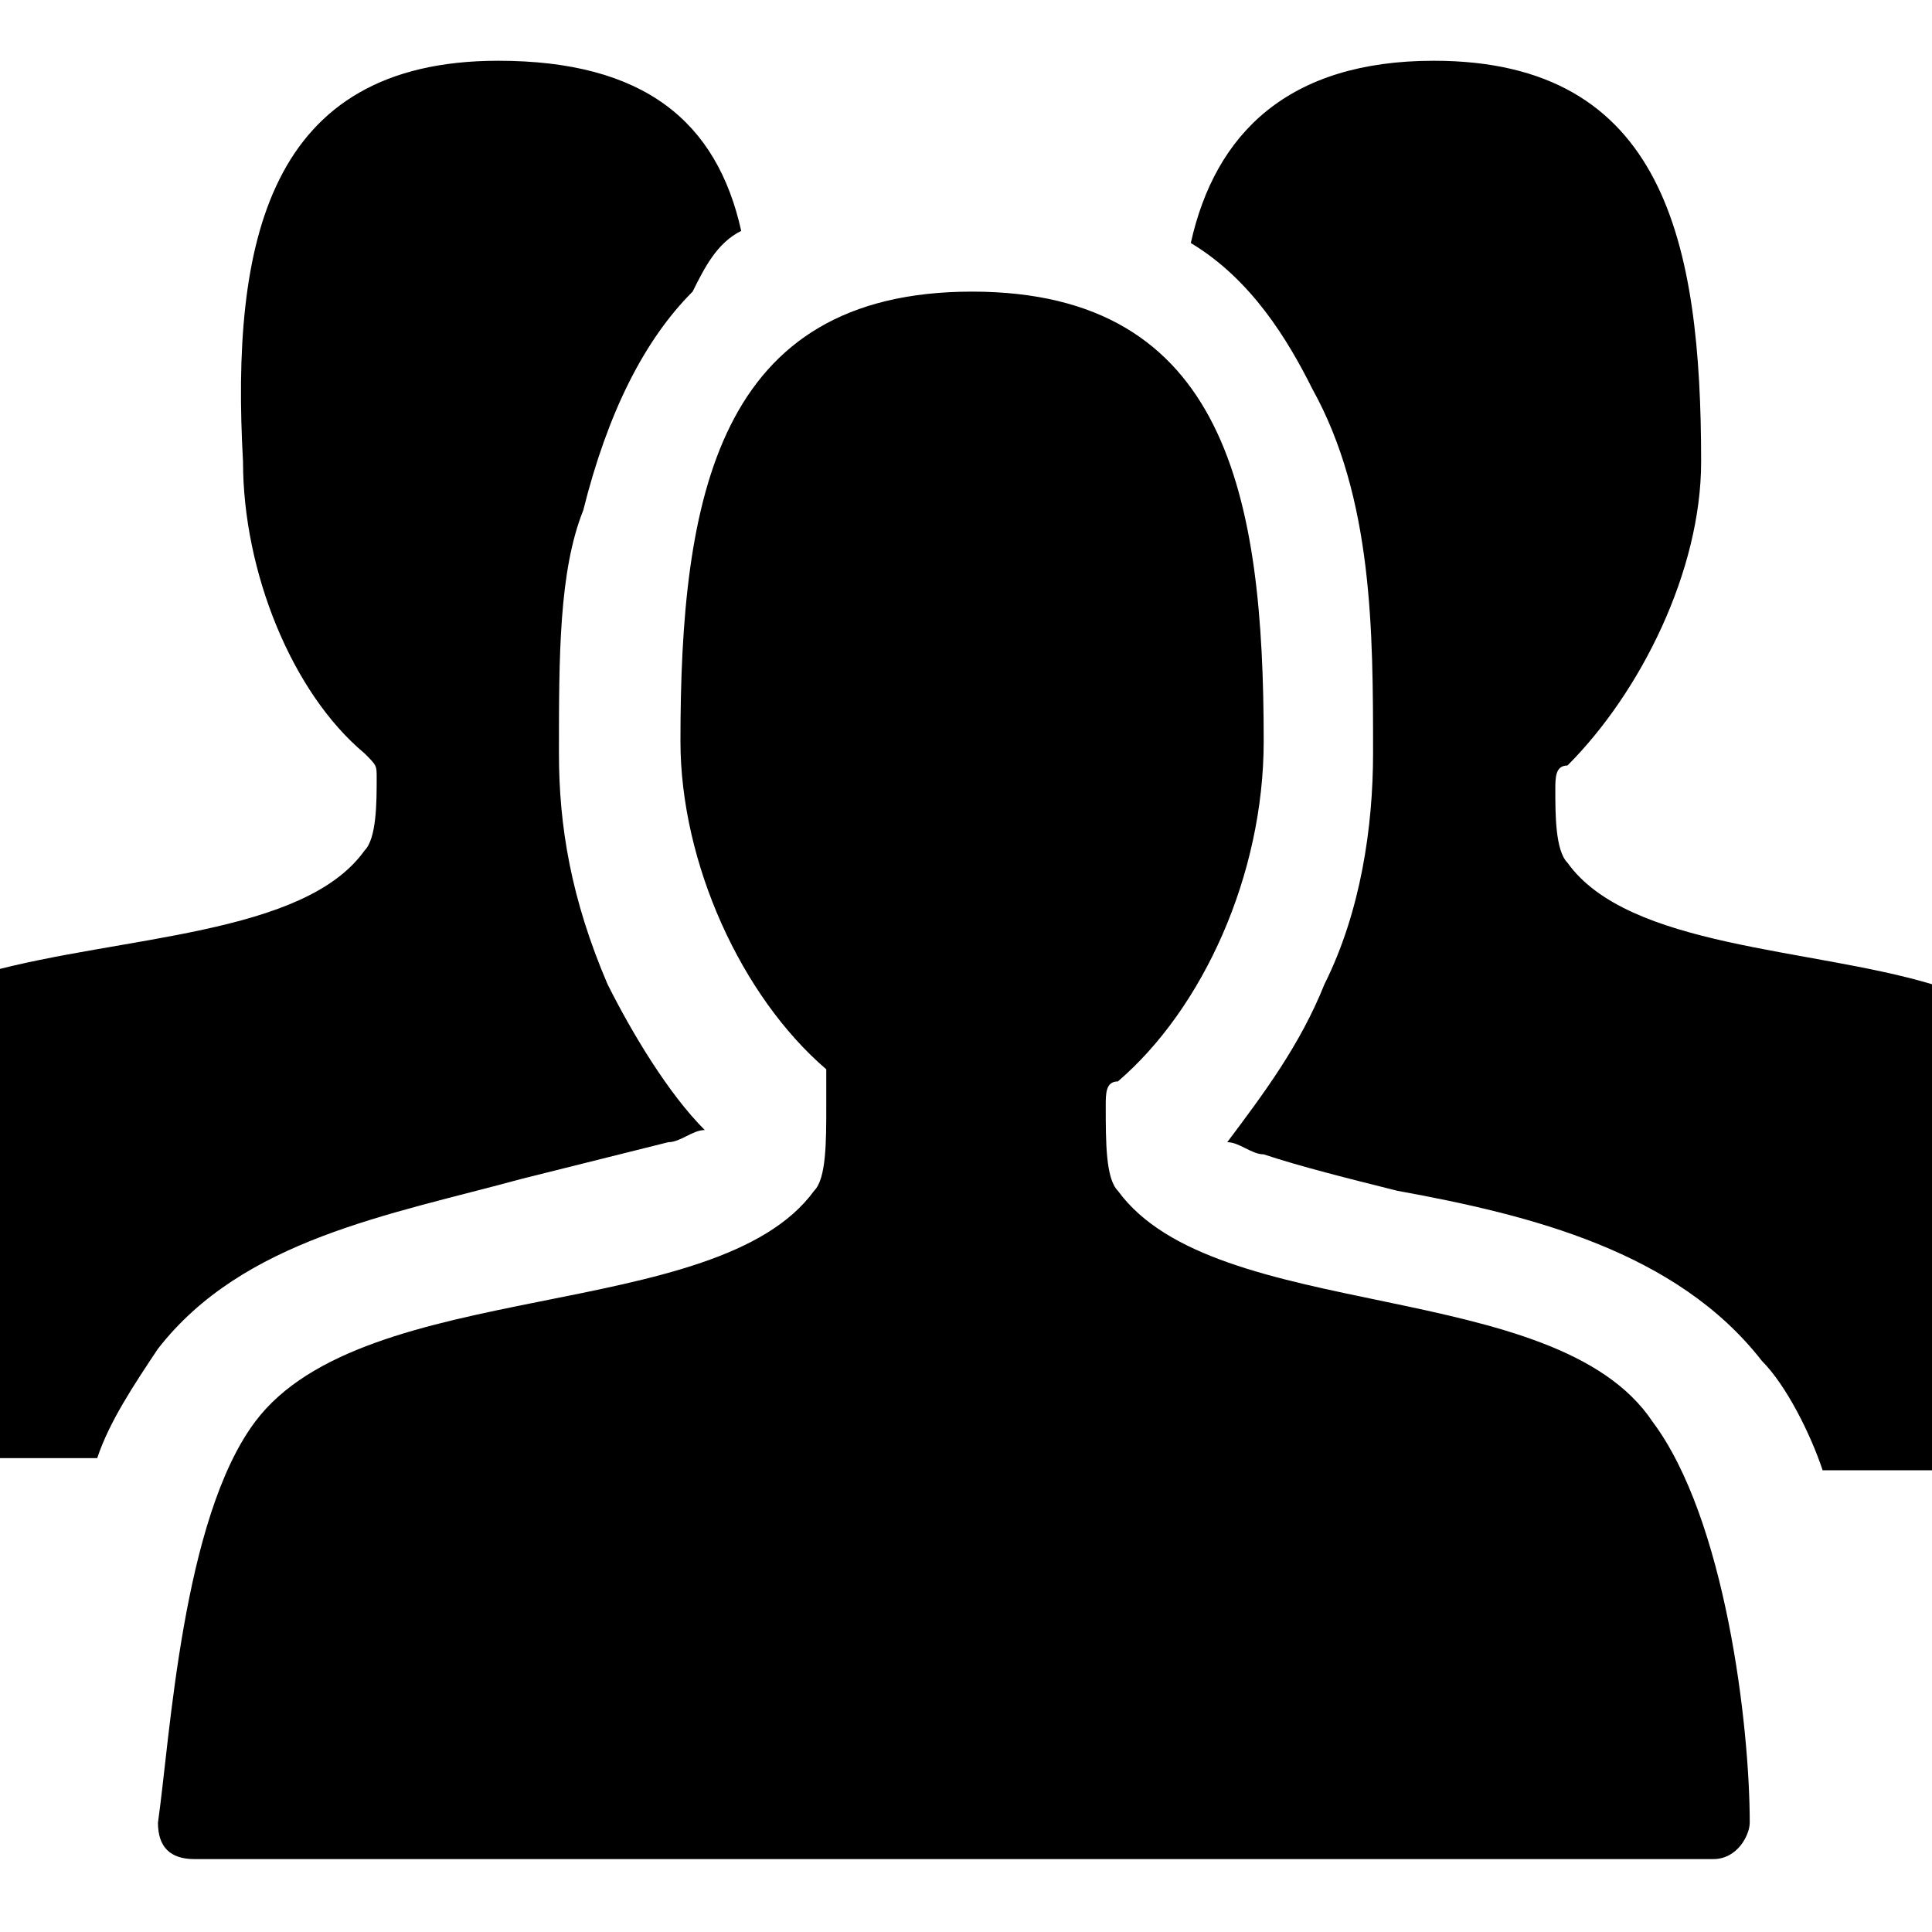 <?xml version="1.0" encoding="utf-8"?>
<!-- Generator: Adobe Illustrator 22.0.0, SVG Export Plug-In . SVG Version: 6.00 Build 0)  -->
<svg version="1.1" id="图层_1" xmlns="http://www.w3.org/2000/svg" xmlns:xlink="http://www.w3.org/1999/xlink" x="0px" y="0px"
	 viewBox="0 0 15.9 15.9" style="enable-background:new 0 0 15.9 15.9;" xml:space="preserve">
<style type="text/css">
	.st0{fill-rule:evenodd;clip-rule:evenodd;}
</style>
<g id="_x33_">
	<g>
		<path class="st0" d="M4.3,9.7c0.4-0.1,0.8-0.2,1.2-0.3c0.1,0,0.2-0.1,0.3-0.1C5.5,9,5.2,8.5,5,8.1C4.7,7.4,4.6,6.8,4.6,6.2
			c0-0.8,0-1.5,0.2-2c0.2-0.8,0.5-1.4,0.9-1.8C5.8,2.2,5.9,2,6.1,1.9C5.9,1,5.3,0.5,4.1,0.5C2.2,0.5,1.9,2,2,3.8
			C2,4.7,2.4,5.7,3,6.2c0.1,0.1,0.1,0.1,0.1,0.2c0,0.2,0,0.5-0.1,0.6c-0.5,0.7-2,0.7-3.1,1v4h0.9c0.1-0.3,0.3-0.6,0.5-0.9
			C2,10.2,3.2,10,4.3,9.7z M9.2,9.8C9.1,9.7,9.1,9.4,9.1,9.1c0-0.1,0-0.2,0.1-0.2c0.7-0.6,1.2-1.7,1.2-2.8c0-2-0.3-3.7-2.4-3.7
			c-2.1,0-2.4,1.7-2.4,3.7c0,1,0.5,2.1,1.2,2.7C6.8,9,6.8,9,6.8,9.1c0,0.3,0,0.6-0.1,0.7c-0.8,1.1-3.7,0.7-4.6,1.9
			c-0.6,0.8-0.7,2.6-0.8,3.3c0,0.2,0.1,0.3,0.3,0.3h12.5c0.2,0,0.3-0.2,0.3-0.3c0-0.8-0.2-2.5-0.8-3.3C12.8,10.5,10,10.9,9.2,9.8z
			 M12.9,7.1c-0.1-0.1-0.1-0.4-0.1-0.6c0-0.1,0-0.2,0.1-0.2C13.5,5.7,14,4.7,14,3.8c0-1.8-0.3-3.3-2.2-3.3c-1.2,0-1.8,0.6-2,1.5
			c0.5,0.3,0.8,0.8,1,1.2c0.5,0.9,0.5,2,0.5,3c0,0.6-0.1,1.3-0.4,1.9c-0.2,0.5-0.5,0.9-0.8,1.3c0.1,0,0.2,0.1,0.3,0.1
			c0.3,0.1,0.7,0.2,1.1,0.3c1.1,0.2,2.3,0.5,3,1.4c0.2,0.2,0.4,0.6,0.5,0.9h0.9V8.1C14.9,7.8,13.4,7.8,12.9,7.1z"/>
	</g>
</g>
</svg>
